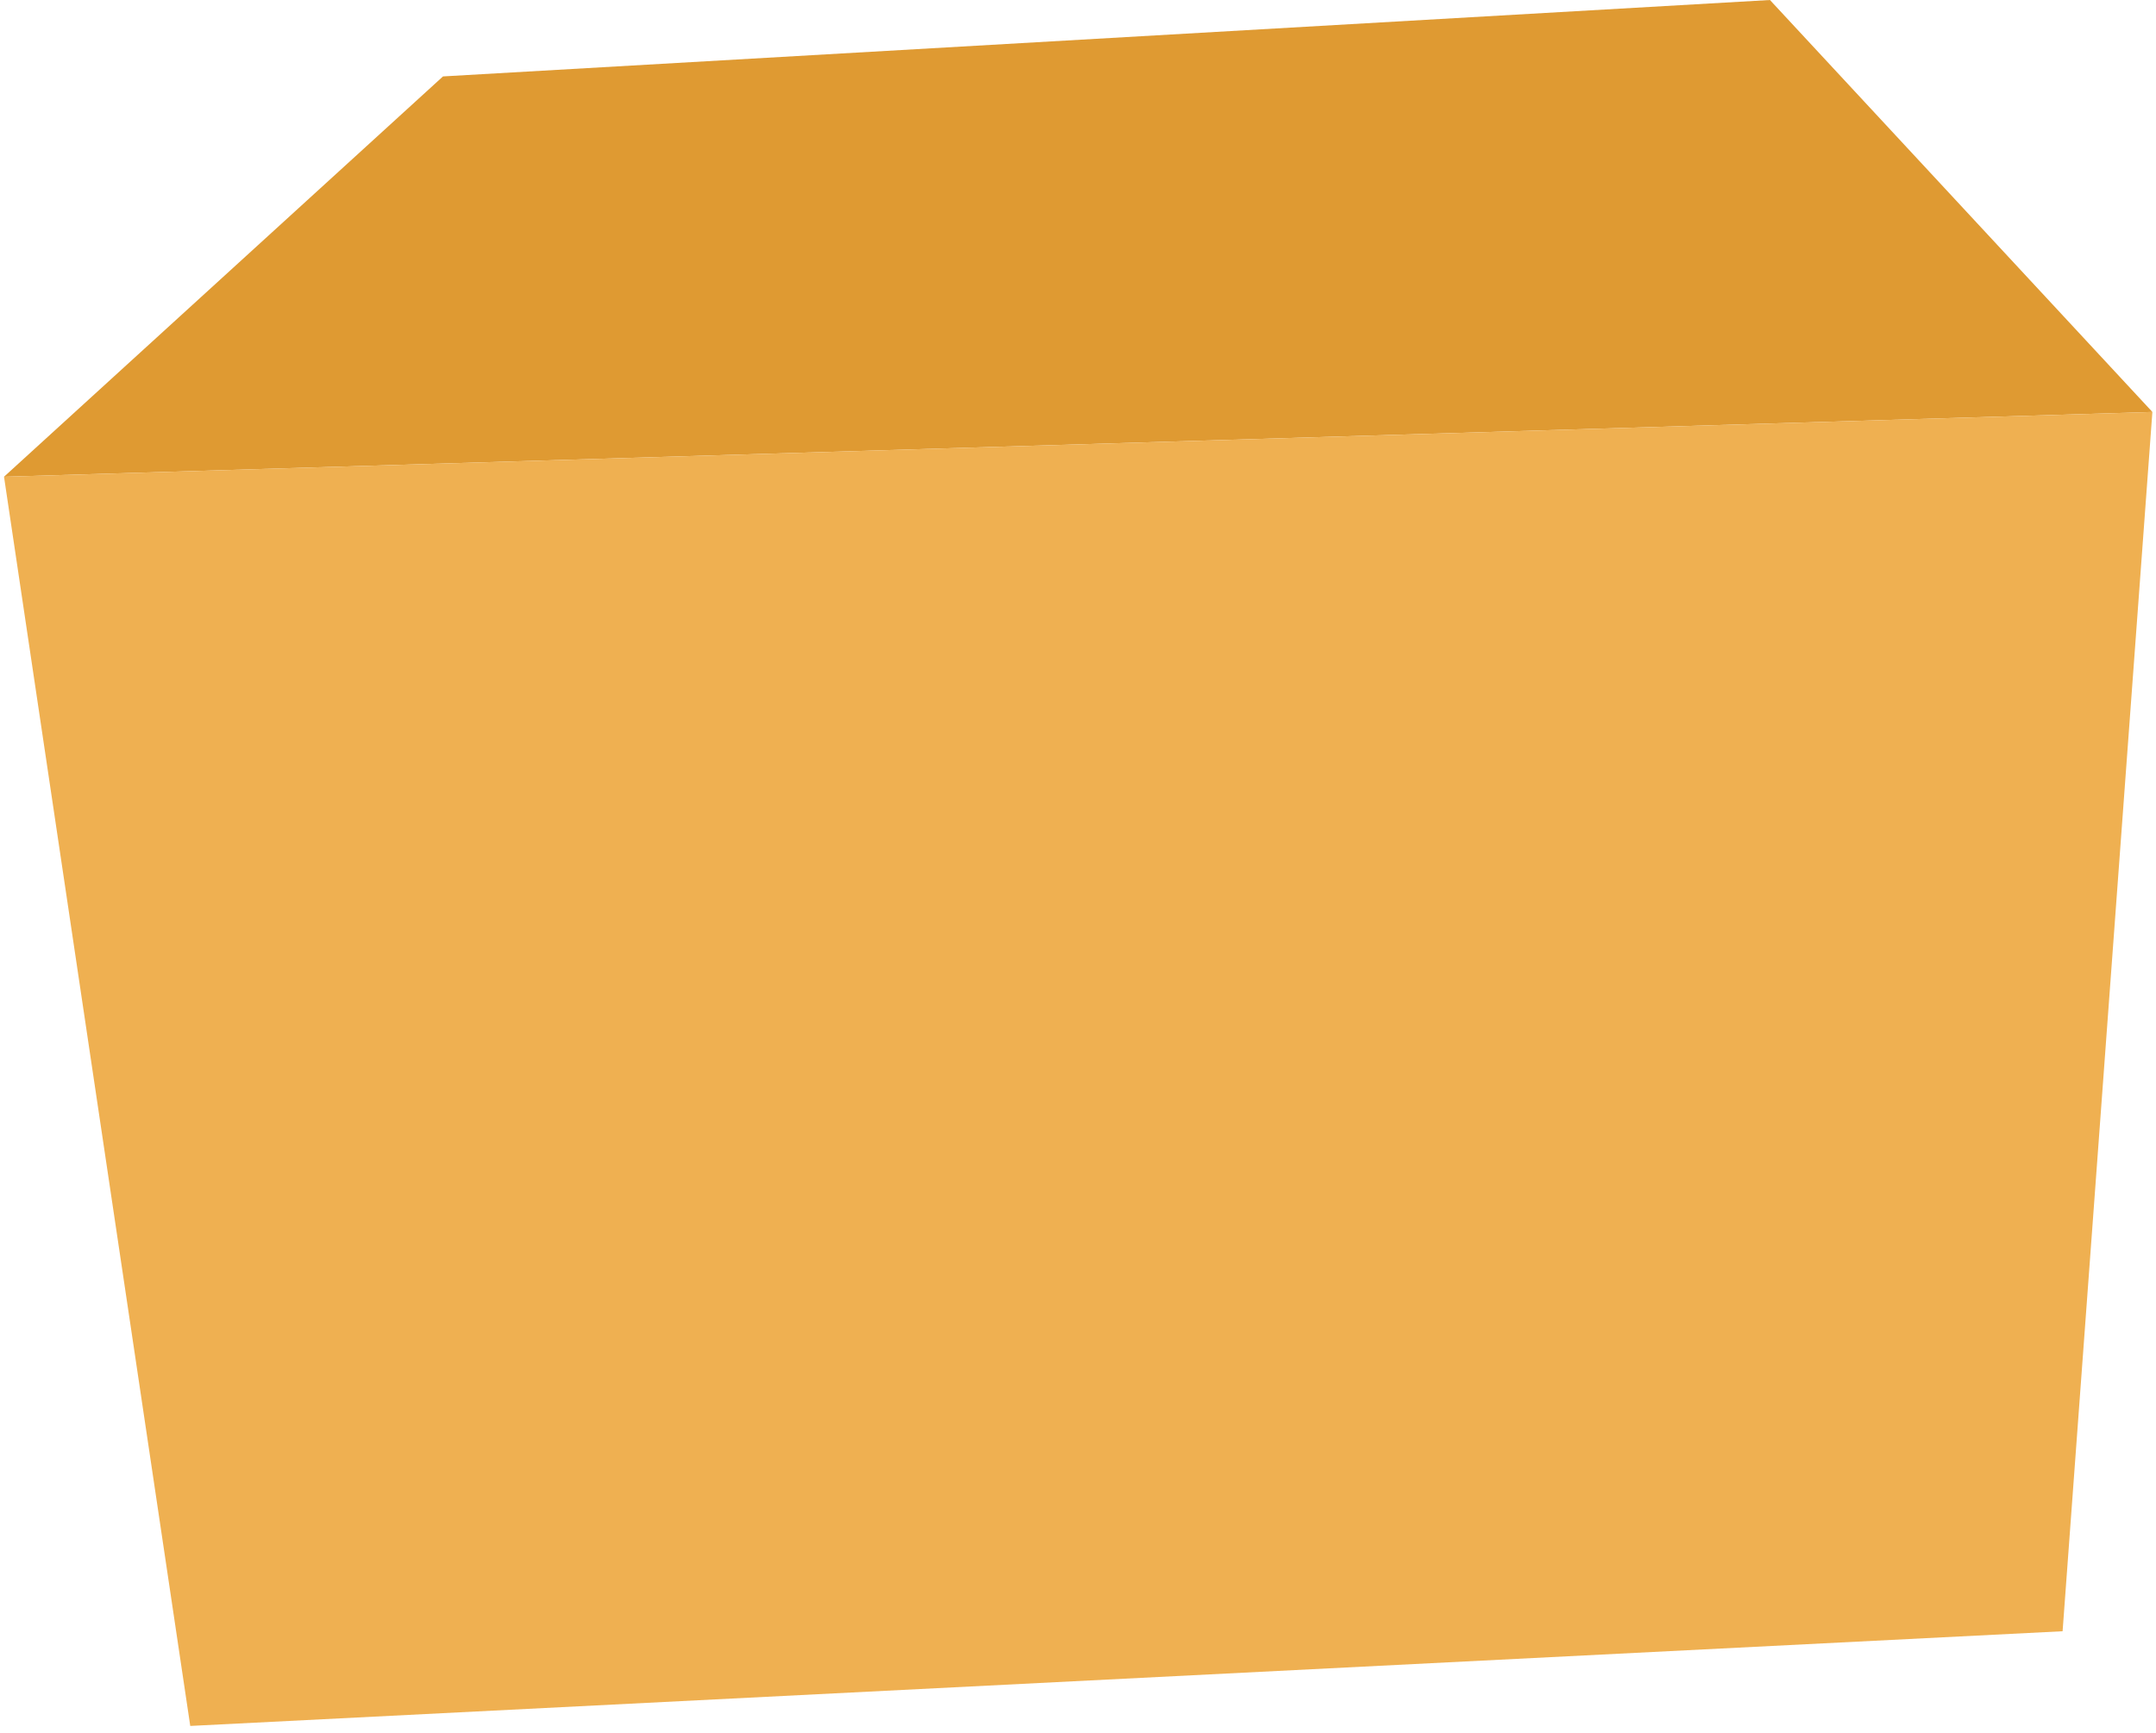 <svg width="255" height="205" viewBox="0 0 255 205" fill="none" xmlns="http://www.w3.org/2000/svg">
<path d="M0.475 56.401L254.573 48.737L209.339 0L52.396 9.04L0.475 56.401Z" fill="#DF9A32"/>
<path d="M254.573 48.737L243.953 192.982L22.502 204.184L0.475 56.401L254.573 48.737Z" fill="#EFB051"/>
</svg>
